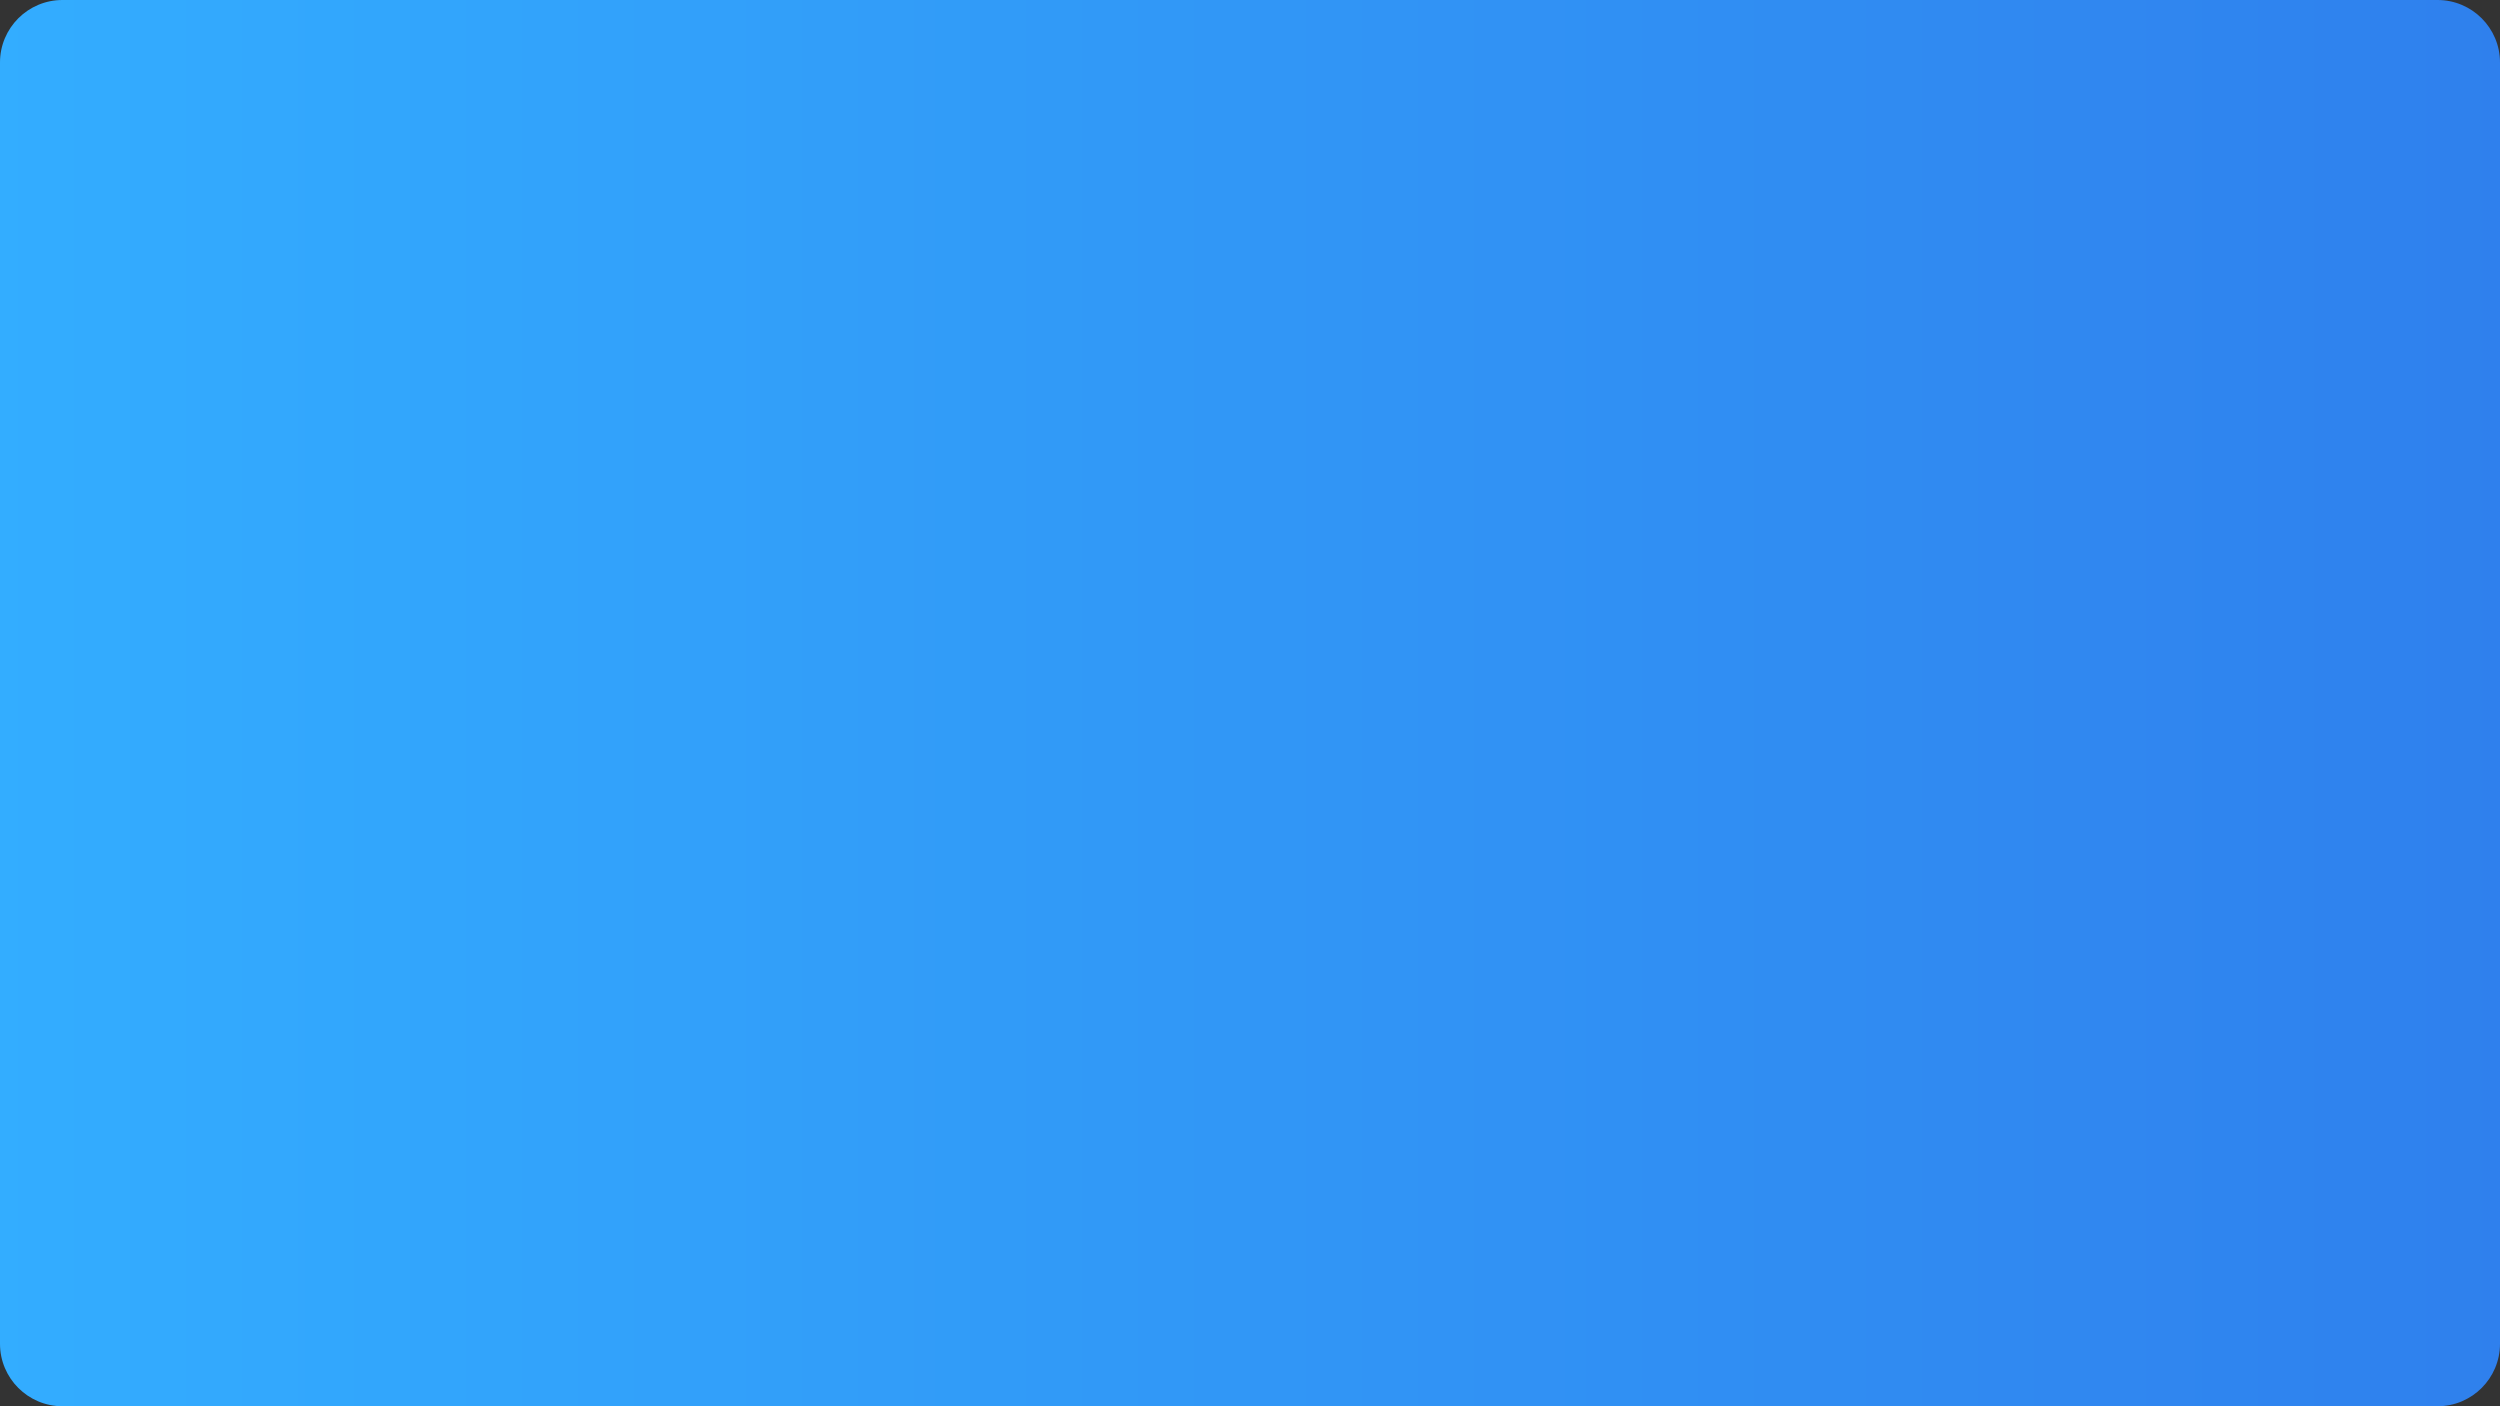 <svg width="800" height="450" viewBox="0 0 800 450" version="1.1" xmlns="http://www.w3.org/2000/svg" xmlns:xlink="http://www.w3.org/1999/xlink">
<rect x="0" y="0" width="800" height="450" fill="#333333" stroke="none"/>
<title>video</title>
<desc>Created using Figma</desc>
<g id="Canvas" transform="translate(-8959 -971)">
<g id="video">
<g id="Vector">
<use xlink:href="#path0_fill" transform="matrix(-1 0 0 1 9759 971)" fill="url(#paint0_linear)"/>
</g>
<mask id="mask0_alpha" mask-type="alpha">
<g id="Vector">
<use xlink:href="#path0_fill" transform="matrix(-1 0 0 1 9759 971)" fill="url(#paint1_linear)"/>
</g>
</mask>
<g id="Group 3" mask="url(#mask0_alpha)">
<g id="Group 2" opacity="0.5">
<g id="Vector">
<use xlink:href="#path1_fill" transform="matrix(-1 0 0 1 9264 980.103)" fill="url(#paint2_linear)"/>
</g>
<g id="Vector">
<use xlink:href="#path2_fill" transform="matrix(-1 0 0 1 9263.67 919.233)" fill="url(#paint3_linear)"/>
</g>
</g>
<g id="Group 2" opacity="0.5">
<g id="Vector">
<use xlink:href="#path3_fill" transform="matrix(-1 0 0 1 9109.41 1165.68)" fill="#005FB5"/>
</g>
<g id="Vector">
<use xlink:href="#path4_fill" transform="matrix(-1 0 0 1 9207.76 1197.13)" fill="url(#paint5_linear)"/>
</g>
<g id="Vector">
<use xlink:href="#path5_fill" transform="matrix(-1 0 0 1 9139.48 1182.96)" fill="url(#paint6_linear)"/>
</g>
<g id="Vector">
<use xlink:href="#path6_fill" transform="matrix(-1 0 0 1 9139.48 1173.26)" fill="url(#paint7_linear)"/>
</g>
<g id="Vector">
<use xlink:href="#path7_fill" transform="matrix(-1 0 0 1 9115.28 1178.62)" fill="#FFFFFF"/>
</g>
<g id="Vector">
<use xlink:href="#path8_fill" transform="matrix(-1 0 0 1 9104.73 1184.96)" fill="#FFFFFF"/>
</g>
</g>
<g id="Group" opacity="0.5">
<g id="Vector">
<use xlink:href="#path9_fill" transform="matrix(-1 0 0 1 10024 978.628)" fill="url(#paint10_linear)"/>
</g>
<g id="Vector">
<use xlink:href="#path10_fill" transform="matrix(-1 0 0 1 10023.7 919)" fill="url(#paint11_linear)"/>
</g>
<g id="Vector">
<use xlink:href="#path11_fill" transform="matrix(-0.339 -0.941 -0.941 0.338 9670.59 1265.14)" fill="#005FB5"/>
</g>
<g id="Vector">
<use xlink:href="#path12_fill" transform="matrix(-0.339 -0.941 -0.941 0.338 9667.05 1262.15)" fill="#FFFFFF"/>
</g>
<g id="Vector">
<use xlink:href="#path13_fill" transform="matrix(-0.339 -0.941 -0.941 0.338 9646.71 1251.41)" fill="#005FB5"/>
</g>
<g id="Vector">
<use xlink:href="#path14_fill" transform="matrix(-0.339 -0.941 -0.941 0.338 9643.17 1248.42)" fill="#FFFFFF"/>
</g>
<g id="Vector">
<use xlink:href="#path15_fill" transform="matrix(-0.339 -0.941 -0.941 0.338 9622.92 1236.99)" fill="#005FB5"/>
</g>
<g id="Vector">
<use xlink:href="#path16_fill" transform="matrix(-0.34 -0.94 -0.94 0.34 9619.04 1234.88)" fill="#FFFFFF"/>
</g>
<g id="Vector">
<use xlink:href="#path17_fill" transform="matrix(-1 0 0 1 9593.72 1149.5)" fill="url(#paint18_linear)"/>
</g>
<g id="Vector">
<use xlink:href="#path18_fill" transform="matrix(-1 0 0 1 9593.72 1162.25)" fill="url(#paint19_linear)"/>
</g>
</g>
<g id="Group" opacity="0.5">
<g id="Vector">
<use xlink:href="#path19_fill" transform="matrix(-1 0 0 1 10023.7 1335.64)" fill="url(#paint20_linear)"/>
</g>
<g id="Vector">
<use xlink:href="#path20_fill" transform="matrix(-1 0 0 1 10023.4 1286)" fill="url(#paint21_linear)"/>
</g>
</g>
<g id="Group 2">
<g id="Group" opacity="0.5">
<g id="Vector">
<use xlink:href="#path21_fill" transform="matrix(-1 0 0 1 9287.76 1399.74)" fill="url(#paint22_linear)"/>
</g>
<g id="Vector">
<use xlink:href="#path22_fill" transform="matrix(-1 0 0 1 9287.76 1389.58)" fill="url(#paint23_linear)"/>
</g>
<g id="Vector">
<use xlink:href="#path23_fill" transform="matrix(-1 0 0 1 9633.7 1194.69)" fill="url(#paint24_linear)"/>
</g>
<g id="Vector">
<use xlink:href="#path24_fill" transform="matrix(-1 0 0 1 9346.96 1201.7)" fill="#D6AD00"/>
</g>
<g id="Vector">
<use xlink:href="#path25_fill" transform="matrix(-1 0 0 1 9361.19 1209.91)" fill="#D6AD00"/>
</g>
<g id="Vector">
<use xlink:href="#path26_fill" transform="matrix(-1 0 0 1 9375.46 1218.15)" fill="#D6AD00"/>
</g>
<g id="Vector">
<use xlink:href="#path27_fill" transform="matrix(-1 0 0 1 9633.7 1176.72)" fill="url(#paint28_linear)"/>
</g>
<g id="Vector">
<use xlink:href="#path28_fill" transform="matrix(-1 0 0 1 9633.7 1161.27)" fill="url(#paint29_linear)"/>
</g>
<g id="Vector">
<use xlink:href="#path29_stroke" transform="matrix(-1 0 0 1 9613.65 1318.37)" fill="url(#paint30_linear)"/>
</g>
<g id="Vector">
<use xlink:href="#path30_stroke" transform="matrix(-1 0 0 1 9605.96 1175.73)" fill="url(#paint31_linear)"/>
</g>
<g id="Vector">
<use xlink:href="#path31_stroke" transform="matrix(-1 0 0 1 9361.45 1172.76)" fill="url(#paint32_linear)"/>
</g>
<g id="Vector">
<use xlink:href="#path32_stroke" transform="matrix(-1 0 0 1 9608.43 1177.22)" fill="url(#paint33_linear)"/>
</g>
<g id="Vector">
<use xlink:href="#path33_fill" transform="matrix(-1 0 0 1 9273.35 1353.95)" fill="url(#paint34_linear)"/>
</g>
<g id="Vector">
<use xlink:href="#path34_fill" transform="matrix(-1 0 0 1 9271.16 1345.74)" fill="url(#paint35_linear)"/>
</g>
<g id="Vector">
<use xlink:href="#path35_fill" transform="matrix(-0.005 -1 -1 0.005 9257.8 1386.4)" fill="url(#paint36_linear)"/>
</g>
<g id="Vector">
<use xlink:href="#path36_fill" transform="matrix(-0.005 -1 -1 0.005 9247.99 1372.7)" fill="url(#paint37_linear)"/>
</g>
<g id="Vector">
<use xlink:href="#path37_fill" transform="matrix(-1 0 0 1 9190.11 1391.92)" fill="url(#paint38_linear)"/>
</g>
</g>
</g>
</g>
</g>
</g>
<defs>
<linearGradient id="paint0_linear" x1="0" y1="0" x2="1" y2="0" gradientUnits="userSpaceOnUse" gradientTransform="matrix(800 0 0 800 0 -175)">
<stop offset="0" stop-color="#2F80ED"/>
<stop offset="1" stop-color="#33ADFF"/>
</linearGradient>
<linearGradient id="paint1_linear" x1="0" y1="0" x2="1" y2="0" gradientUnits="userSpaceOnUse" gradientTransform="matrix(800 0 0 800 0 -175)">
<stop offset="0" stop-color="#2F80ED"/>
<stop offset="1" stop-color="#33ADFF"/>
</linearGradient>
<linearGradient id="paint2_linear" x1="0" y1="0" x2="1" y2="0" gradientUnits="userSpaceOnUse" gradientTransform="matrix(569.993 0 0 570.422 -0.005 -120.655)">
<stop offset="0" stop-color="#2F60ED"/>
<stop offset="1" stop-color="#3392FF"/>
</linearGradient>
<linearGradient id="paint3_linear" x1="0" y1="0" x2="1" y2="0" gradientUnits="userSpaceOnUse" gradientTransform="matrix(324302 0 0 187348 459576 -30635.6)">
<stop offset="0" stop-color="#2F80ED"/>
<stop offset="1" stop-color="#33ADFF"/>
</linearGradient>
<linearGradient id="paint5_linear" x1="0" y1="0" x2="1" y2="0" gradientUnits="userSpaceOnUse" gradientTransform="matrix(9484.81 0 0 6066.42 82024.8 17914.9)">
<stop offset="0" stop-color="#2F80ED"/>
<stop offset="1" stop-color="#33ADFF"/>
</linearGradient>
<linearGradient id="paint6_linear" x1="0" y1="0" x2="1" y2="0" gradientUnits="userSpaceOnUse" gradientTransform="matrix(3614.41 0 0 1947.89 54739.9 8978.69)">
<stop offset="0" stop-color="#2F60ED"/>
<stop offset="1" stop-color="#3392FF"/>
</linearGradient>
<linearGradient id="paint7_linear" x1="0" y1="0" x2="1" y2="0" gradientUnits="userSpaceOnUse" gradientTransform="matrix(3614.41 0 0 2086.77 54739.9 9322.41)">
<stop offset="0" stop-color="#2F80ED"/>
<stop offset="1" stop-color="#33ADFF"/>
</linearGradient>
<linearGradient id="paint10_linear" x1="0" y1="0" x2="1" y2="0" gradientUnits="userSpaceOnUse" gradientTransform="matrix(336734 0 0 194197 0 -20338.4)">
<stop offset="0" stop-color="#2F60ED"/>
<stop offset="1" stop-color="#3392FF"/>
</linearGradient>
<linearGradient id="paint11_linear" x1="0" y1="0" x2="1" y2="0" gradientUnits="userSpaceOnUse" gradientTransform="matrix(318032 0 0 183506 450690 -30007.4)">
<stop offset="0" stop-color="#2F80ED"/>
<stop offset="1" stop-color="#33ADFF"/>
</linearGradient>
<linearGradient id="paint18_linear" x1="0" y1="0" x2="1" y2="0" gradientUnits="userSpaceOnUse" gradientTransform="matrix(13076.4 0 0 7544.89 51077.3 14202.8)">
<stop offset="0" stop-color="#2F80ED"/>
<stop offset="1" stop-color="#33ADFF"/>
</linearGradient>
<linearGradient id="paint19_linear" x1="0" y1="0" x2="1" y2="0" gradientUnits="userSpaceOnUse" gradientTransform="matrix(13076.4 0 0 7545.99 51077.3 15079)">
<stop offset="0" stop-color="#2F80ED"/>
<stop offset="1" stop-color="#33ADFF"/>
</linearGradient>
<linearGradient id="paint20_linear" x1="0" y1="0" x2="1" y2="0" gradientUnits="userSpaceOnUse" gradientTransform="matrix(279915 0 0 161661 0 -16930.9)">
<stop offset="0" stop-color="#2F60ED"/>
<stop offset="1" stop-color="#3392FF"/>
</linearGradient>
<linearGradient id="paint21_linear" x1="0" y1="0" x2="1" y2="0" gradientUnits="userSpaceOnUse" gradientTransform="matrix(279587 0 0 161555 167.181 -34139.8)">
<stop offset="0" stop-color="#2F80ED"/>
<stop offset="1" stop-color="#33ADFF"/>
</linearGradient>
<linearGradient id="paint22_linear" x1="0" y1="0" x2="1" y2="0" gradientUnits="userSpaceOnUse" gradientTransform="matrix(28765.4 0 0 16611.8 129270 46222)">
<stop offset="0" stop-color="#2F60ED"/>
<stop offset="1" stop-color="#3392FF"/>
</linearGradient>
<linearGradient id="paint23_linear" x1="0" y1="0" x2="1" y2="0" gradientUnits="userSpaceOnUse" gradientTransform="matrix(28765.4 0 0 16609.2 129270 45218.7)">
<stop offset="0" stop-color="#2F80ED"/>
<stop offset="1" stop-color="#33ADFF"/>
</linearGradient>
<linearGradient id="paint24_linear" x1="0" y1="0" x2="1" y2="0" gradientUnits="userSpaceOnUse" gradientTransform="matrix(260941 149966 -257799 49841.1 543080 484314)">
<stop offset="0" stop-color="#2F60ED"/>
<stop offset="1" stop-color="#3392FF"/>
</linearGradient>
<linearGradient id="paint28_linear" x1="0" y1="0" x2="1" y2="0" gradientUnits="userSpaceOnUse" gradientTransform="matrix(339768 0 0 213843 242648 64828.7)">
<stop offset="0" stop-color="#2F60ED"/>
<stop offset="1" stop-color="#3392FF"/>
</linearGradient>
<linearGradient id="paint29_linear" x1="0" y1="0" x2="1" y2="0" gradientUnits="userSpaceOnUse" gradientTransform="matrix(260941 149966 -257793 49840.1 532235 466952)">
<stop offset="0" stop-color="#2F80ED"/>
<stop offset="1" stop-color="#33ADFF"/>
</linearGradient>
<linearGradient id="paint30_linear" x1="0" y1="0" x2="1" y2="0" gradientUnits="userSpaceOnUse" gradientTransform="matrix(1095.16 721.935 -632.299 1250.41 1454.42 645.051)">
<stop offset="0" stop-color="#2F80ED"/>
<stop offset="1" stop-color="#33ADFF"/>
</linearGradient>
<linearGradient id="paint31_linear" x1="0" y1="0" x2="1" y2="0" gradientUnits="userSpaceOnUse" gradientTransform="matrix(101526 33843.7 -58617.2 58618.1 150243 14829.2)">
<stop offset="0" stop-color="#2F80ED"/>
<stop offset="1" stop-color="#33ADFF"/>
</linearGradient>
<linearGradient id="paint32_linear" x1="0" y1="0" x2="1" y2="0" gradientUnits="userSpaceOnUse" gradientTransform="matrix(2186.06 363.39 -1262.17 629.385 3560.31 -2.932)">
<stop offset="0" stop-color="#2F80ED"/>
<stop offset="1" stop-color="#33ADFF"/>
</linearGradient>
<linearGradient id="paint33_linear" x1="0" y1="0" x2="1" y2="0" gradientUnits="userSpaceOnUse" gradientTransform="matrix(225259 74171.6 -130053 128469 333287 32569.7)">
<stop offset="0" stop-color="#2F80ED"/>
<stop offset="1" stop-color="#33ADFF"/>
</linearGradient>
<linearGradient id="paint34_linear" x1="0" y1="0" x2="1" y2="0" gradientUnits="userSpaceOnUse" gradientTransform="matrix(24082.5 0 0 20719.5 120529 60238.4)">
<stop offset="0" stop-color="#2F60ED"/>
<stop offset="1" stop-color="#3392FF"/>
</linearGradient>
<linearGradient id="paint35_linear" x1="0" y1="0" x2="1" y2="0" gradientUnits="userSpaceOnUse" gradientTransform="matrix(23410.1 0 0 13422 119157 36939.2)">
<stop offset="0" stop-color="#2F80ED"/>
<stop offset="1" stop-color="#33ADFF"/>
</linearGradient>
<linearGradient id="paint36_linear" x1="0" y1="0" x2="1" y2="0" gradientUnits="userSpaceOnUse" gradientTransform="matrix(-886.829 1543.08 -1781.64 -3071.8 -44496.3 -9240.45)">
<stop offset="0" stop-color="#2F60ED"/>
<stop offset="1" stop-color="#3392FF"/>
</linearGradient>
<linearGradient id="paint37_linear" x1="0" y1="0" x2="1" y2="0" gradientUnits="userSpaceOnUse" gradientTransform="matrix(5.426 1002.81 -1737.2 9.399 -18533.9 19407.2)">
<stop offset="0" stop-color="#2F80ED"/>
<stop offset="1" stop-color="#33ADFF"/>
</linearGradient>
<linearGradient id="paint38_linear" x1="0" y1="0" x2="1" y2="0" gradientUnits="userSpaceOnUse" gradientTransform="matrix(5176.08 0 0 7608.37 61869.1 54662.1)">
<stop offset="0" stop-color="#2F60ED"/>
<stop offset="1" stop-color="#3392FF"/>
</linearGradient>
<path id="path0_fill" d="M 780 3.66211e-06L 20 3.66211e-06C 8.954 3.66211e-06 1.2207e-05 8.954 1.2207e-05 20L 1.2207e-05 430C 1.2207e-05 441.046 8.954 450 20 450L 780 450C 791.046 450 800 441.046 800 430L 800 20C 800 8.954 791.046 3.66211e-06 780 3.66211e-06Z"/>
<path id="path1_fill" d="M 319.96 326.426L 4.949 144.458C -1.876 140.522 0.345 100.215 0.345 76.24L 223.755 3.747C 231.631 -0.799 243.549 -1.26 250.373 2.646L 569.708 128.625C 569.988 155.894 571.349 195.48 563.474 200.027L 346.568 325.365C 338.693 329.911 326.825 330.432 319.96 326.426Z"/>
<path id="path2_fill" d="M 319.631 326.44L 4.619 144.431C -2.205 140.485 -1.385 133.605 6.531 129.049L 223.426 3.751C 231.301 -0.806 243.219 -1.256 250.044 2.649L 565.055 184.658C 571.87 188.594 571.06 195.474 563.144 200.03L 346.239 325.328C 338.363 329.885 326.495 330.375 319.631 326.44Z"/>
<path id="path3_fill" d="M 0.1 1.2207e-05L 33.25 19.41L 33.14 36.41L 1.70898e-05 17.01L 0.1 1.2207e-05Z"/>
<path id="path4_fill" d="M 20.32 62.29L -1.95312e-05 50.56L 77.07 -6.10352e-06L 97.39 11.73L 20.32 62.29Z"/>
<path id="path5_fill" d="M 24.68 32.4L 9.76562e-06 18.15L 9.76562e-06 10.76L 35.12 1.09863e-05L 60.12 4.55L 60.12 11.94L 24.68 32.4Z"/>
<path id="path6_fill" d="M 24.68 34.71L 9.76562e-06 20.46L 35.43 -1.2207e-06L 60.12 14.25L 24.68 34.71Z"/>
<path id="path7_fill" d="M 6.54 9.21L 2.19727e-05 5.43L 9.39 1.46484e-05L 15.94 3.78L 6.54 9.21Z"/>
<path id="path8_fill" d="M 6.55 9.2L 9.76562e-06 5.42L 9.4 1.09863e-05L 15.95 3.78L 6.55 9.2Z"/>
<path id="path9_fill" d="M 313.785 319.767L 4.861 141.504C -1.848 137.637 0.342 98.165 0.342 74.691L 219.462 3.687C 227.192 -0.765 238.874 -1.256 245.555 2.602L 558.73 125.951C 558.999 152.661 560.335 191.437 552.615 195.889L 339.879 318.682C 332.205 323.143 320.476 323.625 313.785 319.767Z"/>
<path id="path10_fill" d="M 313.441 319.742L 4.517 141.479C -2.174 137.621 -1.329 130.879 6.372 126.427L 219.118 3.69C 226.847 -0.771 238.53 -1.253 245.211 2.605L 554.136 180.831C 560.826 184.689 559.991 191.431 552.28 195.892L 339.535 318.666C 331.861 323.118 320.132 323.6 313.441 319.742Z"/>
<path id="path11_fill" d="M 13.476 15.57C 20.919 15.57 26.953 12.084 26.953 7.785C 26.953 3.485 20.919 9.06123e-06 13.476 9.06123e-06C 6.034 9.06123e-06 4.52878e-06 3.485 4.52878e-06 7.785C 4.52878e-06 12.084 6.034 15.57 13.476 15.57Z"/>
<path id="path12_fill" d="M 9.47 10.93C 14.7 10.93 18.939 8.483 18.939 5.465C 18.939 2.447 14.7 9.06123e-06 9.47 9.06123e-06C 4.24 9.06123e-06 1.1322e-05 2.447 1.1322e-05 5.465C 1.1322e-05 8.483 4.24 10.93 9.47 10.93Z"/>
<path id="path13_fill" d="M 13.476 15.57C 20.919 15.57 26.953 12.084 26.953 7.785C 26.953 3.485 20.919 1.13265e-05 13.476 1.13265e-05C 6.034 1.13265e-05 -1.35863e-05 3.485 -1.35863e-05 7.785C -1.35863e-05 12.084 6.034 15.57 13.476 15.57Z"/>
<path id="path14_fill" d="M 9.47 10.93C 14.7 10.93 18.939 8.483 18.939 5.465C 18.939 2.447 14.7 1.13265e-05 9.47 1.13265e-05C 4.24 1.13265e-05 -6.79317e-06 2.447 -6.79317e-06 5.465C -6.79317e-06 8.483 4.24 10.93 9.47 10.93Z"/>
<path id="path15_fill" d="M 13.476 15.57C 20.919 15.57 26.953 12.084 26.953 7.785C 26.953 3.485 20.919 -5.66327e-06 13.476 -5.66327e-06C 6.034 -5.66327e-06 0 3.485 0 7.785C 0 12.084 6.034 15.57 13.476 15.57Z"/>
<path id="path16_fill" d="M 9.47 10.93C 14.7 10.93 18.939 8.483 18.939 5.465C 18.939 2.447 14.7 -5.66326e-06 9.47 -5.66326e-06C 4.24 -5.66326e-06 6.79317e-06 2.447 6.79317e-06 5.465C 6.79317e-06 8.483 4.24 10.93 9.47 10.93Z"/>
<path id="path17_fill" d="M 110.154 4.322L 7.498 63.557L 2.26544e-06 59.236L 102.656 -2.26425e-06L 110.154 4.322Z"/>
<path id="path18_fill" d="M 110.154 4.331L 7.498 63.567L 2.26544e-06 59.245L 102.656 -1.13213e-05L 110.154 4.331Z"/>
<path id="path19_fill" d="M 260.839 266.193L 4.04 117.797C -1.536 114.577 0.284 81.718 0.284 62.178L 182.431 3.069C 188.856 -0.637 198.568 -1.046 204.121 2.166L 464.453 104.849C 464.676 127.084 465.787 159.364 459.37 163.07L 282.529 265.29C 276.15 269.004 266.4 269.405 260.839 266.193Z"/>
<path id="path20_fill" d="M 260.553 266.173L 3.754 117.776C -1.807 114.564 -1.105 108.951 5.297 105.246L 182.145 3.072C 188.57 -0.642 198.282 -1.043 203.835 2.168L 460.634 150.534C 466.195 153.746 465.501 159.359 459.091 163.073L 282.243 265.277C 275.864 268.983 266.114 269.385 260.553 266.173Z"/>
<path id="path21_fill" d="M 97.657 97.941L 11.597 48.241C -5.603 38.311 -3.403 20.961 16.417 9.491C 36.287 -1.979 66.337 -3.229 83.547 6.701L 169.597 56.391L 97.657 97.941Z"/>
<path id="path22_fill" d="M 97.657 97.926L 11.597 48.246C -5.603 38.316 -3.403 20.956 16.417 9.486C 36.287 -1.984 66.337 -3.224 83.547 6.706L 169.597 56.396L 97.657 97.926Z"/>
<path id="path23_fill" d="M 300.16 328.71L 8.54492e-06 157.9L 273.5 -8.54492e-06L 573.71 170.8C 585.85 177.8 584.33 190.06 570.3 198.16L 347.55 326.74C 333.53 334.84 312.31 335.72 300.16 328.71Z"/>
<path id="path24_fill" d="M 97.203 61.059L 1.363 5.729C -0.637 4.549 -0.427 2.489 1.933 1.129C 4.293 -0.241 7.873 -0.381 9.933 0.799L 105.763 56.129C 107.813 57.309 107.553 59.369 105.193 60.729C 102.813 62.089 99.243 62.279 97.203 61.059Z"/>
<path id="path25_fill" d="M 97.203 61.066L 1.363 5.736C -0.637 4.556 -0.427 2.496 1.933 1.126C 4.303 -0.234 7.873 -0.384 9.933 0.796L 105.773 56.126C 107.773 57.306 107.553 59.376 105.193 60.736C 102.793 62.066 99.203 62.256 97.203 61.066Z"/>
<path id="path26_fill" d="M 97.202 61.066L 1.362 5.736C -0.638 4.556 -0.428 2.486 1.942 1.126C 4.302 -0.234 7.872 -0.384 9.942 0.796L 105.782 56.126C 107.782 57.306 107.562 59.366 105.202 60.736C 102.812 62.096 99.242 62.246 97.202 61.066Z"/>
<path id="path27_fill" d="M 581.77 199.74C 582.25 205.39 578.37 211.45 570.26 216.13L 347.55 344.71C 333.55 352.81 312.31 353.71 300.16 346.71L 18.05 186.14L 18.05 168.14L 300.16 328.71C 312.31 335.71 333.53 334.84 347.55 326.71L 570.26 198.16C 573.086 196.466 575.495 194.159 577.31 191.41L 577.31 191.35C 584.94 180.18 585.13 162.1 575.42 156.49L 273.42 -9.76562e-06L 8.54492e-06 142.46L 8.54492e-06 191.33L 18 201.59L 300.16 362.13C 312.31 369.13 333.53 368.26 347.55 360.13L 570.26 231.58C 580.37 225.75 584.85 210.36 582.05 199.58L 581.77 199.74Z"/>
<path id="path28_fill" d="M 300.16 328.71L 8.54492e-06 157.91L 273.5 8.54492e-06L 573.71 170.8C 585.85 177.8 584.33 190.06 570.3 198.16L 347.55 326.71C 333.53 334.84 312.31 335.71 300.16 328.71Z"/>
<path id="path29_stroke" d="M 2.117 3.85C 2.597 4.122 3.207 3.954 3.48 3.473C 3.752 2.993 3.584 2.383 3.103 2.11L 2.117 3.85ZM -3.66211e-06 1.5L -0.5 0.634C -0.81 0.813 -1.001 1.145 -1 1.504C -0.999 1.862 -0.805 2.193 -0.493 2.37L -3.66211e-06 1.5ZM 3.1 0.866C 3.578 0.59 3.742 -0.021 3.466 -0.5C 3.19 -0.978 2.579 -1.142 2.1 -0.866L 3.1 0.866ZM 3.103 2.11L 0.493 0.63L -0.493 2.37L 2.117 3.85L 3.103 2.11ZM 0.5 2.366L 3.1 0.866L 2.1 -0.866L -0.5 0.634L 0.5 2.366Z"/>
<path id="path30_stroke" d="M -0.5 138.834C -0.978 139.11 -1.142 139.722 -0.866 140.2C -0.59 140.678 0.022 140.842 0.5 140.566L -0.5 138.834ZM 242.46 0.866C 242.938 0.59 243.102 -0.022 242.826 -0.5C 242.55 -0.978 241.938 -1.142 241.46 -0.866L 242.46 0.866ZM 3.02 139.111C 3.499 138.835 3.663 138.223 3.386 137.745C 3.11 137.267 2.499 137.103 2.02 137.379L 3.02 139.111ZM 7.061 134.468C 6.583 134.745 6.419 135.356 6.695 135.834C 6.971 136.313 7.583 136.477 8.061 136.2L 7.061 134.468ZM 13.102 133.29C 13.58 133.014 13.744 132.402 13.468 131.924C 13.192 131.446 12.58 131.282 12.102 131.558L 13.102 133.29ZM 17.143 128.648C 16.665 128.924 16.501 129.535 16.777 130.014C 17.053 130.492 17.665 130.656 18.143 130.38L 17.143 128.648ZM 23.184 127.469C 23.662 127.193 23.826 126.581 23.55 126.103C 23.274 125.625 22.662 125.461 22.184 125.737L 23.184 127.469ZM 27.225 122.827C 26.746 123.103 26.582 123.714 26.859 124.193C 27.135 124.671 27.746 124.835 28.225 124.559L 27.225 122.827ZM 33.265 121.648C 33.744 121.372 33.908 120.761 33.631 120.282C 33.355 119.804 32.744 119.64 32.265 119.916L 33.265 121.648ZM 37.306 117.006C 36.828 117.282 36.664 117.894 36.94 118.372C 37.216 118.85 37.828 119.014 38.306 118.738L 37.306 117.006ZM 43.347 115.827C 43.825 115.551 43.989 114.94 43.713 114.461C 43.437 113.983 42.825 113.819 42.347 114.095L 43.347 115.827ZM 47.388 111.185C 46.91 111.461 46.746 112.073 47.022 112.551C 47.298 113.029 47.91 113.193 48.388 112.917L 47.388 111.185ZM 53.429 110.007C 53.907 109.731 54.071 109.119 53.795 108.641C 53.519 108.162 52.907 107.998 52.429 108.275L 53.429 110.007ZM 57.47 105.364C 56.991 105.64 56.827 106.252 57.104 106.73C 57.38 107.209 57.991 107.372 58.47 107.096L 57.47 105.364ZM 63.51 104.186C 63.989 103.91 64.153 103.298 63.876 102.82C 63.6 102.341 62.989 102.178 62.51 102.454L 63.51 104.186ZM 67.551 99.543C 67.073 99.82 66.909 100.431 67.185 100.909C 67.461 101.388 68.073 101.552 68.551 101.275L 67.551 99.543ZM 73.592 98.365C 74.07 98.089 74.234 97.477 73.958 96.999C 73.682 96.521 73.07 96.357 72.592 96.633L 73.592 98.365ZM 77.633 93.722C 77.155 93.999 76.991 94.61 77.267 95.089C 77.543 95.567 78.155 95.731 78.633 95.455L 77.633 93.722ZM 83.674 92.544C 84.152 92.268 84.316 91.656 84.04 91.178C 83.764 90.7 83.152 90.536 82.674 90.812L 83.674 92.544ZM 87.715 87.902C 87.236 88.178 87.072 88.789 87.349 89.268C 87.625 89.746 88.236 89.91 88.715 89.634L 87.715 87.902ZM 93.755 86.723C 94.234 86.447 94.398 85.836 94.121 85.357C 93.845 84.879 93.234 84.715 92.755 84.991L 93.755 86.723ZM 97.796 82.081C 97.318 82.357 97.154 82.969 97.43 83.447C 97.706 83.925 98.318 84.089 98.796 83.813L 97.796 82.081ZM 103.837 80.903C 104.315 80.626 104.479 80.015 104.203 79.537C 103.927 79.058 103.315 78.894 102.837 79.17L 103.837 80.903ZM 107.878 76.26C 107.4 76.536 107.236 77.148 107.512 77.626C 107.788 78.104 108.4 78.268 108.878 77.992L 107.878 76.26ZM 113.919 75.082C 114.397 74.805 114.561 74.194 114.285 73.716C 114.009 73.237 113.397 73.073 112.919 73.35L 113.919 75.082ZM 117.96 70.439C 117.481 70.715 117.317 71.327 117.594 71.805C 117.87 72.284 118.481 72.447 118.96 72.171L 117.96 70.439ZM 124 69.261C 124.479 68.985 124.643 68.373 124.366 67.895C 124.09 67.416 123.479 67.253 123 67.529L 124 69.261ZM 128.041 64.618C 127.563 64.894 127.399 65.506 127.675 65.984C 127.951 66.463 128.563 66.626 129.041 66.35L 128.041 64.618ZM 134.082 63.44C 134.56 63.164 134.724 62.552 134.448 62.074C 134.172 61.596 133.56 61.432 133.082 61.708L 134.082 63.44ZM 138.123 58.797C 137.645 59.074 137.481 59.685 137.757 60.164C 138.033 60.642 138.645 60.806 139.123 60.53L 138.123 58.797ZM 144.164 57.619C 144.642 57.343 144.806 56.731 144.53 56.253C 144.254 55.775 143.642 55.611 143.164 55.887L 144.164 57.619ZM 148.205 52.977C 147.726 53.253 147.562 53.864 147.839 54.343C 148.115 54.821 148.726 54.985 149.205 54.709L 148.205 52.977ZM 154.245 51.798C 154.724 51.522 154.888 50.911 154.611 50.432C 154.335 49.954 153.724 49.79 153.245 50.066L 154.245 51.798ZM 158.286 47.156C 157.808 47.432 157.644 48.044 157.92 48.522C 158.196 49 158.808 49.164 159.286 48.888L 158.286 47.156ZM 164.327 45.977C 164.805 45.701 164.969 45.09 164.693 44.611C 164.417 44.133 163.805 43.969 163.327 44.245L 164.327 45.977ZM 168.368 41.335C 167.89 41.611 167.726 42.223 168.002 42.701C 168.278 43.179 168.89 43.343 169.368 43.067L 168.368 41.335ZM 174.409 40.157C 174.887 39.88 175.051 39.269 174.775 38.791C 174.499 38.312 173.887 38.148 173.409 38.425L 174.409 40.157ZM 178.45 35.514C 177.971 35.79 177.807 36.402 178.084 36.88C 178.36 37.358 178.971 37.522 179.45 37.246L 178.45 35.514ZM 184.49 34.336C 184.969 34.06 185.133 33.448 184.856 32.97C 184.58 32.492 183.969 32.328 183.49 32.604L 184.49 34.336ZM 188.531 29.693C 188.053 29.97 187.889 30.581 188.165 31.059C 188.441 31.538 189.053 31.701 189.531 31.425L 188.531 29.693ZM 194.572 28.515C 195.05 28.239 195.214 27.627 194.938 27.149C 194.662 26.671 194.05 26.507 193.572 26.783L 194.572 28.515ZM 198.613 23.872C 198.135 24.149 197.971 24.76 198.247 25.239C 198.523 25.717 199.135 25.881 199.613 25.605L 198.613 23.872ZM 204.654 22.694C 205.132 22.418 205.296 21.806 205.02 21.328C 204.744 20.85 204.132 20.686 203.654 20.962L 204.654 22.694ZM 208.695 18.052C 208.216 18.328 208.052 18.939 208.329 19.418C 208.605 19.896 209.216 20.06 209.695 19.784L 208.695 18.052ZM 214.735 16.873C 215.214 16.597 215.378 15.986 215.101 15.507C 214.825 15.029 214.214 14.865 213.735 15.141L 214.735 16.873ZM 218.776 12.231C 218.298 12.507 218.134 13.119 218.41 13.597C 218.686 14.075 219.298 14.239 219.776 13.963L 218.776 12.231ZM 224.817 11.053C 225.295 10.776 225.459 10.165 225.183 9.686C 224.907 9.208 224.295 9.044 223.817 9.32L 224.817 11.053ZM 228.858 6.41C 228.38 6.686 228.216 7.298 228.492 7.776C 228.768 8.254 229.38 8.418 229.858 8.142L 228.858 6.41ZM 234.899 5.232C 235.377 4.955 235.541 4.344 235.265 3.866C 234.989 3.387 234.377 3.223 233.899 3.5L 234.899 5.232ZM 238.94 0.589C 238.461 0.865 238.297 1.477 238.574 1.955C 238.85 2.434 239.461 2.597 239.94 2.321L 238.94 0.589ZM 0.5 140.566L 3.02 139.111L 2.02 137.379L -0.5 138.834L 0.5 140.566ZM 8.061 136.2L 13.102 133.29L 12.102 131.558L 7.061 134.468L 8.061 136.2ZM 18.143 130.38L 23.184 127.469L 22.184 125.737L 17.143 128.648L 18.143 130.38ZM 28.225 124.559L 33.265 121.648L 32.265 119.916L 27.225 122.827L 28.225 124.559ZM 38.306 118.738L 43.347 115.827L 42.347 114.095L 37.306 117.006L 38.306 118.738ZM 48.388 112.917L 53.429 110.007L 52.429 108.275L 47.388 111.185L 48.388 112.917ZM 58.47 107.096L 63.51 104.186L 62.51 102.454L 57.47 105.364L 58.47 107.096ZM 68.551 101.275L 73.592 98.365L 72.592 96.633L 67.551 99.543L 68.551 101.275ZM 78.633 95.455L 83.674 92.544L 82.674 90.812L 77.633 93.722L 78.633 95.455ZM 88.715 89.634L 93.755 86.723L 92.755 84.991L 87.715 87.902L 88.715 89.634ZM 98.796 83.813L 103.837 80.903L 102.837 79.17L 97.796 82.081L 98.796 83.813ZM 108.878 77.992L 113.919 75.082L 112.919 73.35L 107.878 76.26L 108.878 77.992ZM 118.96 72.171L 124 69.261L 123 67.529L 117.96 70.439L 118.96 72.171ZM 129.041 66.35L 134.082 63.44L 133.082 61.708L 128.041 64.618L 129.041 66.35ZM 139.123 60.53L 144.164 57.619L 143.164 55.887L 138.123 58.797L 139.123 60.53ZM 149.205 54.709L 154.245 51.798L 153.245 50.066L 148.205 52.977L 149.205 54.709ZM 159.286 48.888L 164.327 45.977L 163.327 44.245L 158.286 47.156L 159.286 48.888ZM 169.368 43.067L 174.409 40.157L 173.409 38.425L 168.368 41.335L 169.368 43.067ZM 179.45 37.246L 184.49 34.336L 183.49 32.604L 178.45 35.514L 179.45 37.246ZM 189.531 31.425L 194.572 28.515L 193.572 26.783L 188.531 29.693L 189.531 31.425ZM 199.613 25.605L 204.654 22.694L 203.654 20.962L 198.613 23.872L 199.613 25.605ZM 209.695 19.784L 214.735 16.873L 213.735 15.141L 208.695 18.052L 209.695 19.784ZM 219.776 13.963L 224.817 11.053L 223.817 9.32L 218.776 12.231L 219.776 13.963ZM 229.858 8.142L 234.899 5.232L 233.899 3.5L 228.858 6.41L 229.858 8.142ZM 239.94 2.321L 242.46 0.866L 241.46 -0.866L 238.94 0.589L 239.94 2.321Z"/>
<path id="path31_stroke" d="M -0.5 0.634C -0.978 0.91 -1.142 1.521 -0.866 2C -0.59 2.478 0.021 2.642 0.5 2.366L -0.5 0.634ZM 2.6 -1.2207e-06L 3.093 -0.87C 2.785 -1.045 2.407 -1.043 2.1 -0.866L 2.6 -1.2207e-06ZM 4.717 2.35C 5.197 2.622 5.807 2.454 6.08 1.973C 6.352 1.493 6.184 0.883 5.703 0.61L 4.717 2.35ZM 0.5 2.366L 3.1 0.866L 2.1 -0.866L -0.5 0.634L 0.5 2.366ZM 2.107 0.87L 4.717 2.35L 5.703 0.61L 3.093 -0.87L 2.107 0.87Z"/>
<path id="path32_stroke" d="M 257.935 -0.869C 257.455 -1.142 256.844 -0.975 256.571 -0.495C 256.298 -0.015 256.465 0.596 256.945 0.869L 257.935 -0.869ZM 529.22 154.66L 529.721 153.794L 529.715 153.791L 529.22 154.66ZM 526.05 180.15L 525.552 179.283L 525.55 179.284L 526.05 180.15ZM 318.56 299.94L 318.06 299.074L 318.56 299.94ZM 274.42 301.77L 274.92 300.904L 274.915 300.901L 274.42 301.77ZM 0.495 144.751C 0.015 144.478 -0.596 144.645 -0.869 145.125C -1.142 145.605 -0.975 146.216 -0.495 146.489L 0.495 144.751ZM 2.144 147.991C 2.624 148.264 3.235 148.096 3.508 147.616C 3.781 147.136 3.613 146.525 3.133 146.252L 2.144 147.991ZM 8.411 149.255C 7.931 148.982 7.32 149.15 7.047 149.63C 6.774 150.11 6.941 150.72 7.421 150.993L 8.411 149.255ZM 12.699 153.996C 13.179 154.269 13.789 154.102 14.062 153.622C 14.335 153.142 14.168 152.531 13.688 152.258L 12.699 153.996ZM 18.965 155.261C 18.485 154.988 17.875 155.156 17.601 155.636C 17.328 156.116 17.496 156.726 17.976 156.999L 18.965 155.261ZM 23.253 160.002C 23.733 160.275 24.344 160.108 24.617 159.628C 24.89 159.148 24.723 158.537 24.242 158.264L 23.253 160.002ZM 29.52 161.267C 29.04 160.994 28.429 161.161 28.156 161.641C 27.883 162.121 28.051 162.732 28.531 163.005L 29.52 161.267ZM 33.808 166.008C 34.288 166.281 34.898 166.113 35.172 165.633C 35.445 165.153 35.277 164.543 34.797 164.27L 33.808 166.008ZM 40.074 167.272C 39.594 166.999 38.984 167.167 38.711 167.647C 38.438 168.127 38.605 168.738 39.085 169.011L 40.074 167.272ZM 44.362 172.014C 44.843 172.287 45.453 172.119 45.726 171.639C 45.999 171.159 45.832 170.548 45.352 170.275L 44.362 172.014ZM 50.629 173.278C 50.149 173.005 49.538 173.173 49.265 173.653C 48.992 174.133 49.16 174.743 49.64 175.017L 50.629 173.278ZM 54.917 178.019C 55.397 178.293 56.008 178.125 56.281 177.645C 56.554 177.165 56.386 176.554 55.906 176.281L 54.917 178.019ZM 61.184 179.284C 60.704 179.011 60.093 179.179 59.82 179.659C 59.547 180.139 59.715 180.749 60.194 181.022L 61.184 179.284ZM 65.472 184.025C 65.952 184.298 66.562 184.131 66.835 183.651C 67.109 183.171 66.941 182.56 66.461 182.287L 65.472 184.025ZM 71.738 185.29C 71.258 185.017 70.648 185.184 70.374 185.664C 70.101 186.144 70.269 186.755 70.749 187.028L 71.738 185.29ZM 76.026 190.031C 76.506 190.304 77.117 190.136 77.39 189.656C 77.663 189.176 77.496 188.566 77.016 188.293L 76.026 190.031ZM 82.293 191.296C 81.813 191.022 81.202 191.19 80.929 191.67C 80.656 192.15 80.824 192.761 81.304 193.034L 82.293 191.296ZM 86.581 196.037C 87.061 196.31 87.672 196.142 87.945 195.662C 88.218 195.182 88.05 194.572 87.57 194.298L 86.581 196.037ZM 92.847 197.301C 92.367 197.028 91.757 197.196 91.484 197.676C 91.211 198.156 91.378 198.766 91.858 199.04L 92.847 197.301ZM 97.136 202.042C 97.616 202.316 98.226 202.148 98.499 201.668C 98.772 201.188 98.605 200.577 98.125 200.304L 97.136 202.042ZM 103.402 203.307C 102.922 203.034 102.311 203.202 102.038 203.682C 101.765 204.162 101.933 204.772 102.413 205.045L 103.402 203.307ZM 107.69 208.048C 108.17 208.321 108.781 208.154 109.054 207.674C 109.327 207.194 109.159 206.583 108.679 206.31L 107.69 208.048ZM 113.957 209.313C 113.477 209.04 112.866 209.207 112.593 209.687C 112.32 210.167 112.488 210.778 112.968 211.051L 113.957 209.313ZM 118.245 214.054C 118.725 214.327 119.335 214.159 119.609 213.679C 119.882 213.199 119.714 212.589 119.234 212.316L 118.245 214.054ZM 124.511 215.319C 124.031 215.046 123.421 215.213 123.148 215.693C 122.874 216.173 123.042 216.784 123.522 217.057L 124.511 215.319ZM 128.799 220.06C 129.279 220.333 129.89 220.165 130.163 219.685C 130.436 219.205 130.269 218.595 129.789 218.322L 128.799 220.06ZM 135.066 221.324C 134.586 221.051 133.975 221.219 133.702 221.699C 133.429 222.179 133.597 222.79 134.077 223.063L 135.066 221.324ZM 139.354 226.066C 139.834 226.339 140.445 226.171 140.718 225.691C 140.991 225.211 140.823 224.6 140.343 224.327L 139.354 226.066ZM 145.621 227.33C 145.14 227.057 144.53 227.225 144.257 227.705C 143.984 228.185 144.151 228.795 144.631 229.068L 145.621 227.33ZM 149.909 232.071C 150.389 232.344 150.999 232.177 151.272 231.697C 151.546 231.217 151.378 230.606 150.898 230.333L 149.909 232.071ZM 156.175 233.336C 155.695 233.063 155.085 233.231 154.811 233.711C 154.538 234.191 154.706 234.801 155.186 235.074L 156.175 233.336ZM 160.463 238.077C 160.943 238.35 161.554 238.183 161.827 237.703C 162.1 237.223 161.932 236.612 161.452 236.339L 160.463 238.077ZM 166.73 239.342C 166.25 239.069 165.639 239.236 165.366 239.716C 165.093 240.196 165.261 240.807 165.741 241.08L 166.73 239.342ZM 171.018 244.083C 171.498 244.356 172.108 244.188 172.382 243.708C 172.655 243.228 172.487 242.618 172.007 242.345L 171.018 244.083ZM 177.284 245.347C 176.804 245.074 176.194 245.242 175.921 245.722C 175.648 246.202 175.815 246.813 176.295 247.086L 177.284 245.347ZM 181.573 250.089C 182.053 250.362 182.663 250.194 182.936 249.714C 183.209 249.234 183.042 248.624 182.562 248.35L 181.573 250.089ZM 187.839 251.353C 187.359 251.08 186.748 251.248 186.475 251.728C 186.202 252.208 186.37 252.818 186.85 253.092L 187.839 251.353ZM 192.127 256.094C 192.607 256.368 193.218 256.2 193.491 255.72C 193.764 255.24 193.596 254.629 193.116 254.356L 192.127 256.094ZM 198.394 257.359C 197.914 257.086 197.303 257.254 197.03 257.734C 196.757 258.214 196.924 258.824 197.404 259.097L 198.394 257.359ZM 202.682 262.1C 203.162 262.373 203.772 262.206 204.045 261.726C 204.319 261.246 204.151 260.635 203.671 260.362L 202.682 262.1ZM 208.948 263.365C 208.468 263.092 207.858 263.259 207.584 263.739C 207.311 264.219 207.479 264.83 207.959 265.103L 208.948 263.365ZM 213.236 268.106C 213.716 268.379 214.327 268.211 214.6 267.731C 214.873 267.251 214.706 266.641 214.225 266.368L 213.236 268.106ZM 219.503 269.371C 219.023 269.097 218.412 269.265 218.139 269.745C 217.866 270.225 218.034 270.836 218.514 271.109L 219.503 269.371ZM 223.791 274.112C 224.271 274.385 224.882 274.217 225.155 273.737C 225.428 273.257 225.26 272.647 224.78 272.373L 223.791 274.112ZM 230.057 275.376C 229.577 275.103 228.967 275.271 228.694 275.751C 228.421 276.231 228.588 276.841 229.068 277.115L 230.057 275.376ZM 234.346 280.118C 234.826 280.391 235.436 280.223 235.709 279.743C 235.982 279.263 235.815 278.652 235.335 278.379L 234.346 280.118ZM 240.612 281.382C 240.132 281.109 239.521 281.277 239.248 281.757C 238.975 282.237 239.143 282.847 239.623 283.12L 240.612 281.382ZM 244.9 286.123C 245.38 286.396 245.991 286.229 246.264 285.749C 246.537 285.269 246.369 284.658 245.889 284.385L 244.9 286.123ZM 251.167 287.388C 250.687 287.115 250.076 287.282 249.803 287.762C 249.53 288.242 249.698 288.853 250.178 289.126L 251.167 287.388ZM 255.455 292.129C 255.935 292.402 256.545 292.234 256.819 291.754C 257.092 291.274 256.924 290.664 256.444 290.391L 255.455 292.129ZM 261.721 293.394C 261.241 293.121 260.631 293.288 260.358 293.768C 260.084 294.248 260.252 294.859 260.732 295.132L 261.721 293.394ZM 266.009 298.135C 266.489 298.408 267.1 298.24 267.373 297.76C 267.646 297.28 267.479 296.67 266.999 296.397L 266.009 298.135ZM 272.276 299.399C 271.796 299.126 271.185 299.294 270.912 299.774C 270.639 300.254 270.807 300.865 271.287 301.138L 272.276 299.399ZM 276.575 303.977C 277.08 304.199 277.671 303.97 277.893 303.465C 278.116 302.959 277.886 302.369 277.381 302.146L 276.575 303.977ZM 282.65 303.919C 282.114 303.786 281.572 304.113 281.439 304.649C 281.307 305.185 281.633 305.727 282.169 305.86L 282.65 303.919ZM 287.949 306.875C 288.498 306.935 288.992 306.539 289.052 305.99C 289.113 305.441 288.716 304.947 288.168 304.887L 287.949 306.875ZM 293.783 305.178C 293.23 305.18 292.784 305.629 292.786 306.181C 292.788 306.734 293.238 307.18 293.79 307.178L 293.783 305.178ZM 299.621 306.85C 300.17 306.79 300.567 306.297 300.508 305.748C 300.448 305.199 299.955 304.802 299.406 304.861L 299.621 306.85ZM 304.967 303.966C 304.427 304.082 304.083 304.614 304.199 305.154C 304.315 305.694 304.847 306.038 305.387 305.922L 304.967 303.966ZM 311.027 304.382C 311.551 304.207 311.833 303.64 311.658 303.116C 311.483 302.593 310.916 302.31 310.392 302.486L 311.027 304.382ZM 315.589 300.38C 315.092 300.621 314.883 301.219 315.124 301.716C 315.364 302.213 315.962 302.421 316.459 302.181L 315.589 300.38ZM 321.654 299.309C 322.132 299.033 322.296 298.421 322.02 297.943C 321.744 297.464 321.132 297.3 320.654 297.577L 321.654 299.309ZM 325.841 294.582C 325.363 294.858 325.199 295.47 325.475 295.948C 325.751 296.426 326.363 296.59 326.841 296.314L 325.841 294.582ZM 332.028 293.319C 332.506 293.043 332.67 292.431 332.394 291.953C 332.118 291.475 331.506 291.311 331.028 291.587L 332.028 293.319ZM 336.215 288.592C 335.737 288.868 335.573 289.48 335.849 289.958C 336.125 290.437 336.737 290.601 337.215 290.324L 336.215 288.592ZM 342.403 287.33C 342.881 287.054 343.045 286.442 342.769 285.964C 342.493 285.485 341.881 285.321 341.403 285.598L 342.403 287.33ZM 346.59 282.603C 346.112 282.879 345.948 283.491 346.224 283.969C 346.5 284.447 347.112 284.611 347.59 284.335L 346.59 282.603ZM 352.777 281.34C 353.255 281.064 353.419 280.452 353.143 279.974C 352.867 279.496 352.255 279.332 351.777 279.608L 352.777 281.34ZM 356.964 276.613C 356.486 276.889 356.322 277.501 356.598 277.979C 356.874 278.458 357.486 278.622 357.964 278.345L 356.964 276.613ZM 363.152 275.351C 363.63 275.075 363.794 274.463 363.518 273.985C 363.242 273.506 362.63 273.342 362.152 273.619L 363.152 275.351ZM 367.339 270.624C 366.861 270.9 366.697 271.512 366.973 271.99C 367.249 272.468 367.861 272.632 368.339 272.356L 367.339 270.624ZM 373.526 269.361C 374.004 269.085 374.168 268.473 373.892 267.995C 373.616 267.517 373.004 267.353 372.526 267.629L 373.526 269.361ZM 377.713 264.634C 377.235 264.91 377.071 265.522 377.347 266C 377.623 266.479 378.235 266.643 378.713 266.366L 377.713 264.634ZM 383.901 263.372C 384.379 263.096 384.543 262.484 384.267 262.006C 383.991 261.527 383.379 261.363 382.901 261.64L 383.901 263.372ZM 388.088 258.645C 387.61 258.921 387.446 259.533 387.722 260.011C 387.998 260.489 388.61 260.653 389.088 260.377L 388.088 258.645ZM 394.275 257.382C 394.753 257.106 394.917 256.494 394.641 256.016C 394.365 255.538 393.753 255.374 393.275 255.65L 394.275 257.382ZM 398.462 252.655C 397.984 252.931 397.82 253.543 398.096 254.021C 398.372 254.5 398.984 254.664 399.462 254.387L 398.462 252.655ZM 404.65 251.393C 405.128 251.117 405.292 250.505 405.016 250.027C 404.74 249.548 404.128 249.384 403.65 249.661L 404.65 251.393ZM 408.837 246.666C 408.359 246.942 408.195 247.554 408.471 248.032C 408.747 248.51 409.359 248.674 409.837 248.398L 408.837 246.666ZM 415.024 245.403C 415.502 245.127 415.666 244.515 415.39 244.037C 415.114 243.559 414.502 243.395 414.024 243.671L 415.024 245.403ZM 419.211 240.676C 418.733 240.952 418.569 241.564 418.845 242.042C 419.121 242.521 419.733 242.685 420.211 242.408L 419.211 240.676ZM 425.399 239.414C 425.877 239.138 426.041 238.526 425.765 238.048C 425.489 237.569 424.877 237.405 424.399 237.682L 425.399 239.414ZM 429.586 234.687C 429.108 234.963 428.944 235.575 429.22 236.053C 429.496 236.531 430.108 236.695 430.586 236.419L 429.586 234.687ZM 435.773 233.424C 436.251 233.148 436.415 232.536 436.139 232.058C 435.863 231.58 435.251 231.416 434.773 231.692L 435.773 233.424ZM 439.96 228.697C 439.482 228.973 439.318 229.585 439.594 230.063C 439.87 230.542 440.482 230.706 440.96 230.429L 439.96 228.697ZM 446.148 227.435C 446.626 227.159 446.79 226.547 446.514 226.069C 446.238 225.59 445.626 225.426 445.148 225.703L 446.148 227.435ZM 450.335 222.708C 449.857 222.984 449.693 223.596 449.969 224.074C 450.245 224.552 450.857 224.716 451.335 224.44L 450.335 222.708ZM 456.522 221.445C 457 221.169 457.164 220.557 456.888 220.079C 456.612 219.601 456 219.437 455.522 219.713L 456.522 221.445ZM 460.709 216.718C 460.231 216.994 460.067 217.606 460.343 218.084C 460.619 218.563 461.231 218.727 461.709 218.45L 460.709 216.718ZM 466.897 215.456C 467.375 215.18 467.539 214.568 467.263 214.09C 466.987 213.611 466.375 213.447 465.897 213.724L 466.897 215.456ZM 471.084 210.729C 470.606 211.005 470.442 211.617 470.718 212.095C 470.994 212.573 471.606 212.737 472.084 212.461L 471.084 210.729ZM 477.271 209.466C 477.749 209.19 477.913 208.578 477.637 208.1C 477.361 207.622 476.749 207.458 476.271 207.734L 477.271 209.466ZM 481.458 204.739C 480.98 205.015 480.816 205.627 481.092 206.105C 481.368 206.584 481.98 206.748 482.458 206.471L 481.458 204.739ZM 487.646 203.477C 488.124 203.201 488.288 202.589 488.012 202.111C 487.736 201.632 487.124 201.468 486.646 201.745L 487.646 203.477ZM 491.833 198.75C 491.355 199.026 491.191 199.638 491.467 200.116C 491.743 200.594 492.355 200.758 492.833 200.482L 491.833 198.75ZM 498.02 197.487C 498.498 197.211 498.662 196.599 498.386 196.121C 498.11 195.643 497.498 195.479 497.02 195.755L 498.02 197.487ZM 502.207 192.76C 501.729 193.036 501.565 193.648 501.841 194.126C 502.117 194.605 502.729 194.769 503.207 194.492L 502.207 192.76ZM 508.395 191.498C 508.873 191.222 509.037 190.61 508.761 190.132C 508.485 189.653 507.873 189.489 507.395 189.766L 508.395 191.498ZM 512.582 186.771C 512.104 187.047 511.94 187.659 512.216 188.137C 512.492 188.615 513.104 188.779 513.582 188.503L 512.582 186.771ZM 518.769 185.508C 519.247 185.232 519.411 184.62 519.135 184.142C 518.859 183.664 518.247 183.5 517.769 183.776L 518.769 185.508ZM 522.956 180.781C 522.478 181.057 522.314 181.669 522.59 182.147C 522.866 182.626 523.478 182.79 523.956 182.513L 522.956 180.781ZM 528.942 179.516C 529.397 179.204 529.513 178.581 529.201 178.126C 528.888 177.671 528.266 177.555 527.81 177.867L 528.942 179.516ZM 531.845 174.468C 531.465 174.869 531.482 175.502 531.883 175.882C 532.284 176.262 532.917 176.245 533.297 175.844L 531.845 174.468ZM 536.607 171.1C 536.841 170.6 536.626 170.004 536.126 169.77C 535.626 169.536 535.03 169.751 534.796 170.251L 536.607 171.1ZM 535.848 165.397C 535.869 165.949 536.333 166.38 536.885 166.359C 537.437 166.337 537.868 165.873 537.846 165.321L 535.848 165.397ZM 536.08 159.652C 535.79 159.182 535.174 159.036 534.704 159.326C 534.234 159.615 534.088 160.231 534.378 160.702L 536.08 159.652ZM 530.903 156.975C 531.342 157.31 531.97 157.226 532.305 156.787C 532.64 156.349 532.557 155.721 532.118 155.386L 530.903 156.975ZM 527.101 152.304C 526.621 152.031 526.011 152.198 525.738 152.678C 525.464 153.158 525.632 153.769 526.112 154.042L 527.101 152.304ZM 520.886 151.068C 521.366 151.341 521.976 151.173 522.249 150.693C 522.523 150.213 522.355 149.603 521.875 149.33L 520.886 151.068ZM 516.648 146.355C 516.168 146.082 515.558 146.25 515.285 146.73C 515.011 147.21 515.179 147.82 515.659 148.094L 516.648 146.355ZM 510.433 145.119C 510.913 145.392 511.523 145.225 511.796 144.745C 512.069 144.265 511.902 143.654 511.422 143.381L 510.433 145.119ZM 506.195 140.407C 505.715 140.134 505.105 140.301 504.831 140.781C 504.558 141.261 504.726 141.872 505.206 142.145L 506.195 140.407ZM 499.979 139.171C 500.459 139.444 501.07 139.276 501.343 138.796C 501.616 138.316 501.449 137.706 500.969 137.433L 499.979 139.171ZM 495.742 134.458C 495.262 134.185 494.652 134.353 494.378 134.833C 494.105 135.313 494.273 135.923 494.753 136.197L 495.742 134.458ZM 489.526 133.222C 490.006 133.496 490.617 133.328 490.89 132.848C 491.163 132.368 490.996 131.757 490.516 131.484L 489.526 133.222ZM 485.289 128.51C 484.809 128.237 484.198 128.404 483.925 128.884C 483.652 129.364 483.82 129.975 484.3 130.248L 485.289 128.51ZM 479.073 127.274C 479.553 127.547 480.164 127.379 480.437 126.899C 480.71 126.419 480.543 125.809 480.062 125.536L 479.073 127.274ZM 474.836 122.561C 474.356 122.288 473.745 122.456 473.472 122.936C 473.199 123.416 473.367 124.027 473.847 124.3L 474.836 122.561ZM 468.62 121.325C 469.1 121.599 469.711 121.431 469.984 120.951C 470.257 120.471 470.089 119.86 469.609 119.587L 468.62 121.325ZM 464.383 116.613C 463.903 116.34 463.292 116.508 463.019 116.988C 462.746 117.468 462.914 118.078 463.394 118.351L 464.383 116.613ZM 458.167 115.377C 458.647 115.65 459.258 115.482 459.531 115.002C 459.804 114.522 459.636 113.912 459.156 113.639L 458.167 115.377ZM 453.93 110.665C 453.45 110.391 452.839 110.559 452.566 111.039C 452.293 111.519 452.461 112.13 452.941 112.403L 453.93 110.665ZM 447.714 109.429C 448.194 109.702 448.805 109.534 449.078 109.054C 449.351 108.574 449.183 107.963 448.703 107.69L 447.714 109.429ZM 443.477 104.716C 442.997 104.443 442.386 104.611 442.113 105.091C 441.84 105.571 442.008 106.181 442.488 106.454L 443.477 104.716ZM 437.261 103.48C 437.741 103.753 438.352 103.586 438.625 103.106C 438.898 102.626 438.73 102.015 438.25 101.742L 437.261 103.48ZM 433.024 98.768C 432.544 98.494 431.933 98.662 431.66 99.142C 431.387 99.622 431.554 100.233 432.034 100.506L 433.024 98.768ZM 426.808 97.532C 427.288 97.805 427.898 97.637 428.172 97.157C 428.445 96.677 428.277 96.067 427.797 95.793L 426.808 97.532ZM 422.571 92.819C 422.091 92.546 421.48 92.714 421.207 93.194C 420.934 93.674 421.101 94.284 421.581 94.557L 422.571 92.819ZM 416.355 91.583C 416.835 91.856 417.445 91.689 417.719 91.209C 417.992 90.729 417.824 90.118 417.344 89.845L 416.355 91.583ZM 412.117 86.871C 411.637 86.597 411.027 86.765 410.754 87.245C 410.481 87.725 410.648 88.336 411.128 88.609L 412.117 86.871ZM 405.902 85.635C 406.382 85.908 406.992 85.74 407.266 85.26C 407.539 84.78 407.371 84.17 406.891 83.896L 405.902 85.635ZM 401.664 80.922C 401.184 80.649 400.574 80.817 400.301 81.297C 400.028 81.777 400.195 82.387 400.675 82.66L 401.664 80.922ZM 395.449 79.686C 395.929 79.959 396.539 79.792 396.812 79.312C 397.086 78.832 396.918 78.221 396.438 77.948L 395.449 79.686ZM 391.211 74.974C 390.731 74.701 390.121 74.868 389.848 75.348C 389.574 75.828 389.742 76.439 390.222 76.712L 391.211 74.974ZM 384.996 73.738C 385.476 74.011 386.086 73.843 386.359 73.363C 386.633 72.883 386.465 72.273 385.985 71.999L 384.996 73.738ZM 380.758 69.025C 380.278 68.752 379.668 68.92 379.395 69.4C 379.121 69.88 379.289 70.49 379.769 70.763L 380.758 69.025ZM 374.543 67.789C 375.023 68.062 375.633 67.895 375.906 67.415C 376.179 66.935 376.012 66.324 375.532 66.051L 374.543 67.789ZM 370.305 63.077C 369.825 62.804 369.215 62.971 368.941 63.451C 368.668 63.931 368.836 64.542 369.316 64.815L 370.305 63.077ZM 364.089 61.841C 364.569 62.114 365.18 61.946 365.453 61.466C 365.726 60.986 365.559 60.376 365.079 60.103L 364.089 61.841ZM 359.852 57.128C 359.372 56.855 358.762 57.023 358.488 57.503C 358.215 57.983 358.383 58.593 358.863 58.867L 359.852 57.128ZM 353.636 55.892C 354.116 56.166 354.727 55.998 355 55.518C 355.273 55.038 355.106 54.427 354.626 54.154L 353.636 55.892ZM 349.399 51.18C 348.919 50.907 348.308 51.074 348.035 51.554C 347.762 52.034 347.93 52.645 348.41 52.918L 349.399 51.18ZM 343.183 49.944C 343.663 50.217 344.274 50.049 344.547 49.569C 344.82 49.089 344.652 48.479 344.172 48.206L 343.183 49.944ZM 338.946 45.231C 338.466 44.958 337.855 45.126 337.582 45.606C 337.309 46.086 337.477 46.697 337.957 46.97L 338.946 45.231ZM 332.73 43.995C 333.21 44.269 333.821 44.101 334.094 43.621C 334.367 43.141 334.199 42.53 333.719 42.257L 332.73 43.995ZM 328.493 39.283C 328.013 39.01 327.402 39.178 327.129 39.657C 326.856 40.138 327.024 40.748 327.504 41.021L 328.493 39.283ZM 322.277 38.047C 322.757 38.32 323.368 38.153 323.641 37.672C 323.914 37.193 323.746 36.582 323.266 36.309L 322.277 38.047ZM 318.04 33.334C 317.56 33.061 316.949 33.229 316.676 33.709C 316.403 34.189 316.571 34.8 317.051 35.073L 318.04 33.334ZM 311.824 32.099C 312.304 32.372 312.915 32.204 313.188 31.724C 313.461 31.244 313.293 30.633 312.813 30.36L 311.824 32.099ZM 307.587 27.386C 307.107 27.113 306.496 27.281 306.223 27.761C 305.95 28.241 306.118 28.851 306.598 29.124L 307.587 27.386ZM 301.371 26.15C 301.851 26.423 302.462 26.256 302.735 25.776C 303.008 25.296 302.84 24.685 302.36 24.412L 301.371 26.15ZM 297.134 21.438C 296.654 21.164 296.043 21.332 295.77 21.812C 295.497 22.292 295.664 22.903 296.144 23.176L 297.134 21.438ZM 290.918 20.202C 291.398 20.475 292.008 20.307 292.282 19.827C 292.555 19.347 292.387 18.736 291.907 18.463L 290.918 20.202ZM 286.681 15.489C 286.201 15.216 285.59 15.384 285.317 15.864C 285.044 16.344 285.211 16.954 285.691 17.227L 286.681 15.489ZM 280.465 14.253C 280.945 14.526 281.555 14.359 281.829 13.879C 282.102 13.399 281.934 12.788 281.454 12.515L 280.465 14.253ZM 276.227 9.541C 275.747 9.268 275.137 9.435 274.864 9.915C 274.591 10.395 274.758 11.006 275.238 11.279L 276.227 9.541ZM 270.012 8.305C 270.492 8.578 271.102 8.41 271.375 7.93C 271.649 7.45 271.481 6.84 271.001 6.566L 270.012 8.305ZM 265.774 3.592C 265.294 3.319 264.684 3.487 264.411 3.967C 264.138 4.447 264.305 5.057 264.785 5.33L 265.774 3.592ZM 259.559 2.356C 260.039 2.629 260.649 2.462 260.922 1.982C 261.196 1.502 261.028 0.891 260.548 0.618L 259.559 2.356ZM -0.495 146.489L 2.144 147.991L 3.133 146.252L 0.495 144.751L -0.495 146.489ZM 7.421 150.993L 12.699 153.996L 13.688 152.258L 8.411 149.255L 7.421 150.993ZM 17.976 156.999L 23.253 160.002L 24.242 158.264L 18.965 155.261L 17.976 156.999ZM 28.531 163.005L 33.808 166.008L 34.797 164.27L 29.52 161.267L 28.531 163.005ZM 39.085 169.011L 44.362 172.014L 45.352 170.275L 40.074 167.272L 39.085 169.011ZM 49.64 175.017L 54.917 178.019L 55.906 176.281L 50.629 173.278L 49.64 175.017ZM 60.194 181.022L 65.472 184.025L 66.461 182.287L 61.184 179.284L 60.194 181.022ZM 70.749 187.028L 76.026 190.031L 77.016 188.293L 71.738 185.29L 70.749 187.028ZM 81.304 193.034L 86.581 196.037L 87.57 194.298L 82.293 191.296L 81.304 193.034ZM 91.858 199.04L 97.136 202.042L 98.125 200.304L 92.847 197.301L 91.858 199.04ZM 102.413 205.045L 107.69 208.048L 108.679 206.31L 103.402 203.307L 102.413 205.045ZM 112.968 211.051L 118.245 214.054L 119.234 212.316L 113.957 209.313L 112.968 211.051ZM 123.522 217.057L 128.799 220.06L 129.789 218.322L 124.511 215.319L 123.522 217.057ZM 134.077 223.063L 139.354 226.066L 140.343 224.327L 135.066 221.324L 134.077 223.063ZM 144.631 229.068L 149.909 232.071L 150.898 230.333L 145.621 227.33L 144.631 229.068ZM 155.186 235.074L 160.463 238.077L 161.452 236.339L 156.175 233.336L 155.186 235.074ZM 165.741 241.08L 171.018 244.083L 172.007 242.345L 166.73 239.342L 165.741 241.08ZM 176.295 247.086L 181.573 250.089L 182.562 248.35L 177.284 245.347L 176.295 247.086ZM 186.85 253.092L 192.127 256.094L 193.116 254.356L 187.839 251.353L 186.85 253.092ZM 197.404 259.097L 202.682 262.1L 203.671 260.362L 198.394 257.359L 197.404 259.097ZM 207.959 265.103L 213.236 268.106L 214.225 266.368L 208.948 263.365L 207.959 265.103ZM 218.514 271.109L 223.791 274.112L 224.78 272.373L 219.503 269.371L 218.514 271.109ZM 229.068 277.115L 234.346 280.118L 235.335 278.379L 230.057 275.376L 229.068 277.115ZM 239.623 283.12L 244.9 286.123L 245.889 284.385L 240.612 281.382L 239.623 283.12ZM 250.178 289.126L 255.455 292.129L 256.444 290.391L 251.167 287.388L 250.178 289.126ZM 260.732 295.132L 266.009 298.135L 266.999 296.397L 261.721 293.394L 260.732 295.132ZM 271.287 301.138L 273.925 302.639L 274.915 300.901L 272.276 299.399L 271.287 301.138ZM 273.92 302.636C 274.764 303.124 275.652 303.57 276.575 303.977L 277.381 302.146C 276.519 301.767 275.698 301.353 274.92 300.904L 273.92 302.636ZM 282.169 305.86C 284.023 306.319 285.96 306.657 287.949 306.875L 288.168 304.887C 286.26 304.678 284.411 304.355 282.65 303.919L 282.169 305.86ZM 293.79 307.178C 295.721 307.171 297.674 307.061 299.621 306.85L 299.406 304.861C 297.526 305.065 295.643 305.171 293.783 305.178L 293.79 307.178ZM 305.387 305.922C 307.305 305.509 309.193 304.996 311.027 304.382L 310.392 302.486C 308.632 303.075 306.815 303.569 304.967 303.966L 305.387 305.922ZM 316.459 302.181C 317.35 301.751 318.218 301.292 319.06 300.806L 318.06 299.074C 317.262 299.535 316.437 299.97 315.589 300.38L 316.459 302.181ZM 319.06 300.806L 321.654 299.309L 320.654 297.577L 318.06 299.074L 319.06 300.806ZM 326.841 296.314L 332.028 293.319L 331.028 291.587L 325.841 294.582L 326.841 296.314ZM 337.215 290.324L 342.403 287.33L 341.403 285.598L 336.215 288.592L 337.215 290.324ZM 347.59 284.335L 352.777 281.34L 351.777 279.608L 346.59 282.603L 347.59 284.335ZM 357.964 278.345L 363.152 275.351L 362.152 273.619L 356.964 276.613L 357.964 278.345ZM 368.339 272.356L 373.526 269.361L 372.526 267.629L 367.339 270.624L 368.339 272.356ZM 378.713 266.366L 383.901 263.372L 382.901 261.64L 377.713 264.634L 378.713 266.366ZM 389.088 260.377L 394.275 257.382L 393.275 255.65L 388.088 258.645L 389.088 260.377ZM 399.462 254.387L 404.65 251.393L 403.65 249.661L 398.462 252.655L 399.462 254.387ZM 409.837 248.398L 415.024 245.403L 414.024 243.671L 408.837 246.666L 409.837 248.398ZM 420.211 242.408L 425.399 239.414L 424.399 237.682L 419.211 240.676L 420.211 242.408ZM 430.586 236.419L 435.773 233.424L 434.773 231.692L 429.586 234.687L 430.586 236.419ZM 440.96 230.429L 446.148 227.435L 445.148 225.703L 439.96 228.697L 440.96 230.429ZM 451.335 224.44L 456.522 221.445L 455.522 219.713L 450.335 222.708L 451.335 224.44ZM 461.709 218.45L 466.897 215.456L 465.897 213.724L 460.709 216.718L 461.709 218.45ZM 472.084 212.461L 477.271 209.466L 476.271 207.734L 471.084 210.729L 472.084 212.461ZM 482.458 206.471L 487.646 203.477L 486.646 201.745L 481.458 204.739L 482.458 206.471ZM 492.833 200.482L 498.02 197.487L 497.02 195.755L 491.833 198.75L 492.833 200.482ZM 503.207 194.492L 508.395 191.498L 507.395 189.766L 502.207 192.76L 503.207 194.492ZM 513.582 188.503L 518.769 185.508L 517.769 183.776L 512.582 186.771L 513.582 188.503ZM 523.956 182.513L 526.55 181.016L 525.55 179.284L 522.956 180.781L 523.956 182.513ZM 526.547 181.017C 527.391 180.534 528.19 180.033 528.942 179.516L 527.81 177.867C 527.104 178.352 526.352 178.824 525.552 179.283L 526.547 181.017ZM 533.297 175.844C 534.731 174.329 535.841 172.735 536.607 171.1L 534.796 170.251C 534.133 171.667 533.152 173.087 531.845 174.468L 533.297 175.844ZM 537.846 165.321C 537.771 163.352 537.18 161.436 536.08 159.652L 534.378 160.702C 535.305 162.206 535.787 163.789 535.848 165.397L 537.846 165.321ZM 532.118 155.386C 531.387 154.827 530.587 154.296 529.721 153.794L 528.719 155.526C 529.517 155.987 530.245 156.471 530.903 156.975L 532.118 155.386ZM 529.715 153.791L 527.101 152.304L 526.112 154.042L 528.725 155.529L 529.715 153.791ZM 521.875 149.33L 516.648 146.355L 515.659 148.094L 520.886 151.068L 521.875 149.33ZM 511.422 143.381L 506.195 140.407L 505.206 142.145L 510.433 145.119L 511.422 143.381ZM 500.969 137.433L 495.742 134.458L 494.753 136.197L 499.979 139.171L 500.969 137.433ZM 490.516 131.484L 485.289 128.51L 484.3 130.248L 489.526 133.222L 490.516 131.484ZM 480.062 125.536L 474.836 122.561L 473.847 124.3L 479.073 127.274L 480.062 125.536ZM 469.609 119.587L 464.383 116.613L 463.394 118.351L 468.62 121.325L 469.609 119.587ZM 459.156 113.639L 453.93 110.665L 452.941 112.403L 458.167 115.377L 459.156 113.639ZM 448.703 107.69L 443.477 104.716L 442.488 106.454L 447.714 109.429L 448.703 107.69ZM 438.25 101.742L 433.024 98.768L 432.034 100.506L 437.261 103.48L 438.25 101.742ZM 427.797 95.793L 422.571 92.819L 421.581 94.557L 426.808 97.532L 427.797 95.793ZM 417.344 89.845L 412.117 86.871L 411.128 88.609L 416.355 91.583L 417.344 89.845ZM 406.891 83.896L 401.664 80.922L 400.675 82.66L 405.902 85.635L 406.891 83.896ZM 396.438 77.948L 391.211 74.974L 390.222 76.712L 395.449 79.686L 396.438 77.948ZM 385.985 71.999L 380.758 69.025L 379.769 70.763L 384.996 73.738L 385.985 71.999ZM 375.532 66.051L 370.305 63.077L 369.316 64.815L 374.543 67.789L 375.532 66.051ZM 365.079 60.103L 359.852 57.128L 358.863 58.867L 364.089 61.841L 365.079 60.103ZM 354.626 54.154L 349.399 51.18L 348.41 52.918L 353.636 55.892L 354.626 54.154ZM 344.172 48.206L 338.946 45.231L 337.957 46.97L 343.183 49.944L 344.172 48.206ZM 333.719 42.257L 328.493 39.283L 327.504 41.021L 332.73 43.995L 333.719 42.257ZM 323.266 36.309L 318.04 33.334L 317.051 35.073L 322.277 38.047L 323.266 36.309ZM 312.813 30.36L 307.587 27.386L 306.598 29.124L 311.824 32.099L 312.813 30.36ZM 302.36 24.412L 297.134 21.438L 296.144 23.176L 301.371 26.15L 302.36 24.412ZM 291.907 18.463L 286.681 15.489L 285.691 17.227L 290.918 20.202L 291.907 18.463ZM 281.454 12.515L 276.227 9.541L 275.238 11.279L 280.465 14.253L 281.454 12.515ZM 271.001 6.566L 265.774 3.592L 264.785 5.33L 270.012 8.305L 271.001 6.566ZM 260.548 0.618L 257.935 -0.869L 256.945 0.869L 259.559 2.356L 260.548 0.618Z"/>
<path id="path33_fill" d="M 83.571 6.699C 66.361 -3.231 36.361 -1.971 16.441 9.479C -3.479 20.929 -5.559 38.309 11.631 48.239L 77.981 86.649L 77.981 130.519L 83.251 133.519L 83.251 89.679L 155.191 48.149L 83.571 6.699Z"/>
<path id="path34_fill" d="M 81.057 87.72L 11.597 48.24C -5.603 38.31 -3.403 20.96 16.417 9.49C 36.287 -1.98 66.337 -3.23 83.547 6.71L 152.997 46.21L 81.057 87.72Z"/>
<path id="path35_fill" d="M 17.68 61.24C 27.444 61.24 35.36 47.531 35.36 30.62C 35.36 13.709 27.444 0 17.68 0C 7.916 0 -1.95312e-05 13.709 -1.95312e-05 30.62C -1.95312e-05 47.531 7.916 61.24 17.68 61.24Z"/>
<path id="path36_fill" d="M 12.03 41.68C 18.674 41.68 24.06 32.35 24.06 20.84C 24.06 9.33 18.674 0 12.03 0C 5.386 0 4.88281e-06 9.33 4.88281e-06 20.84C 4.88281e-06 32.35 5.386 41.68 12.03 41.68Z"/>
<path id="path37_fill" d="M 0.09 42.93L 0.09 105.76L 71.95 64.23L 71.95 2.44141e-06L 4.88281e-06 41.54L 0.09 42.93Z"/>
</defs>
</svg>
